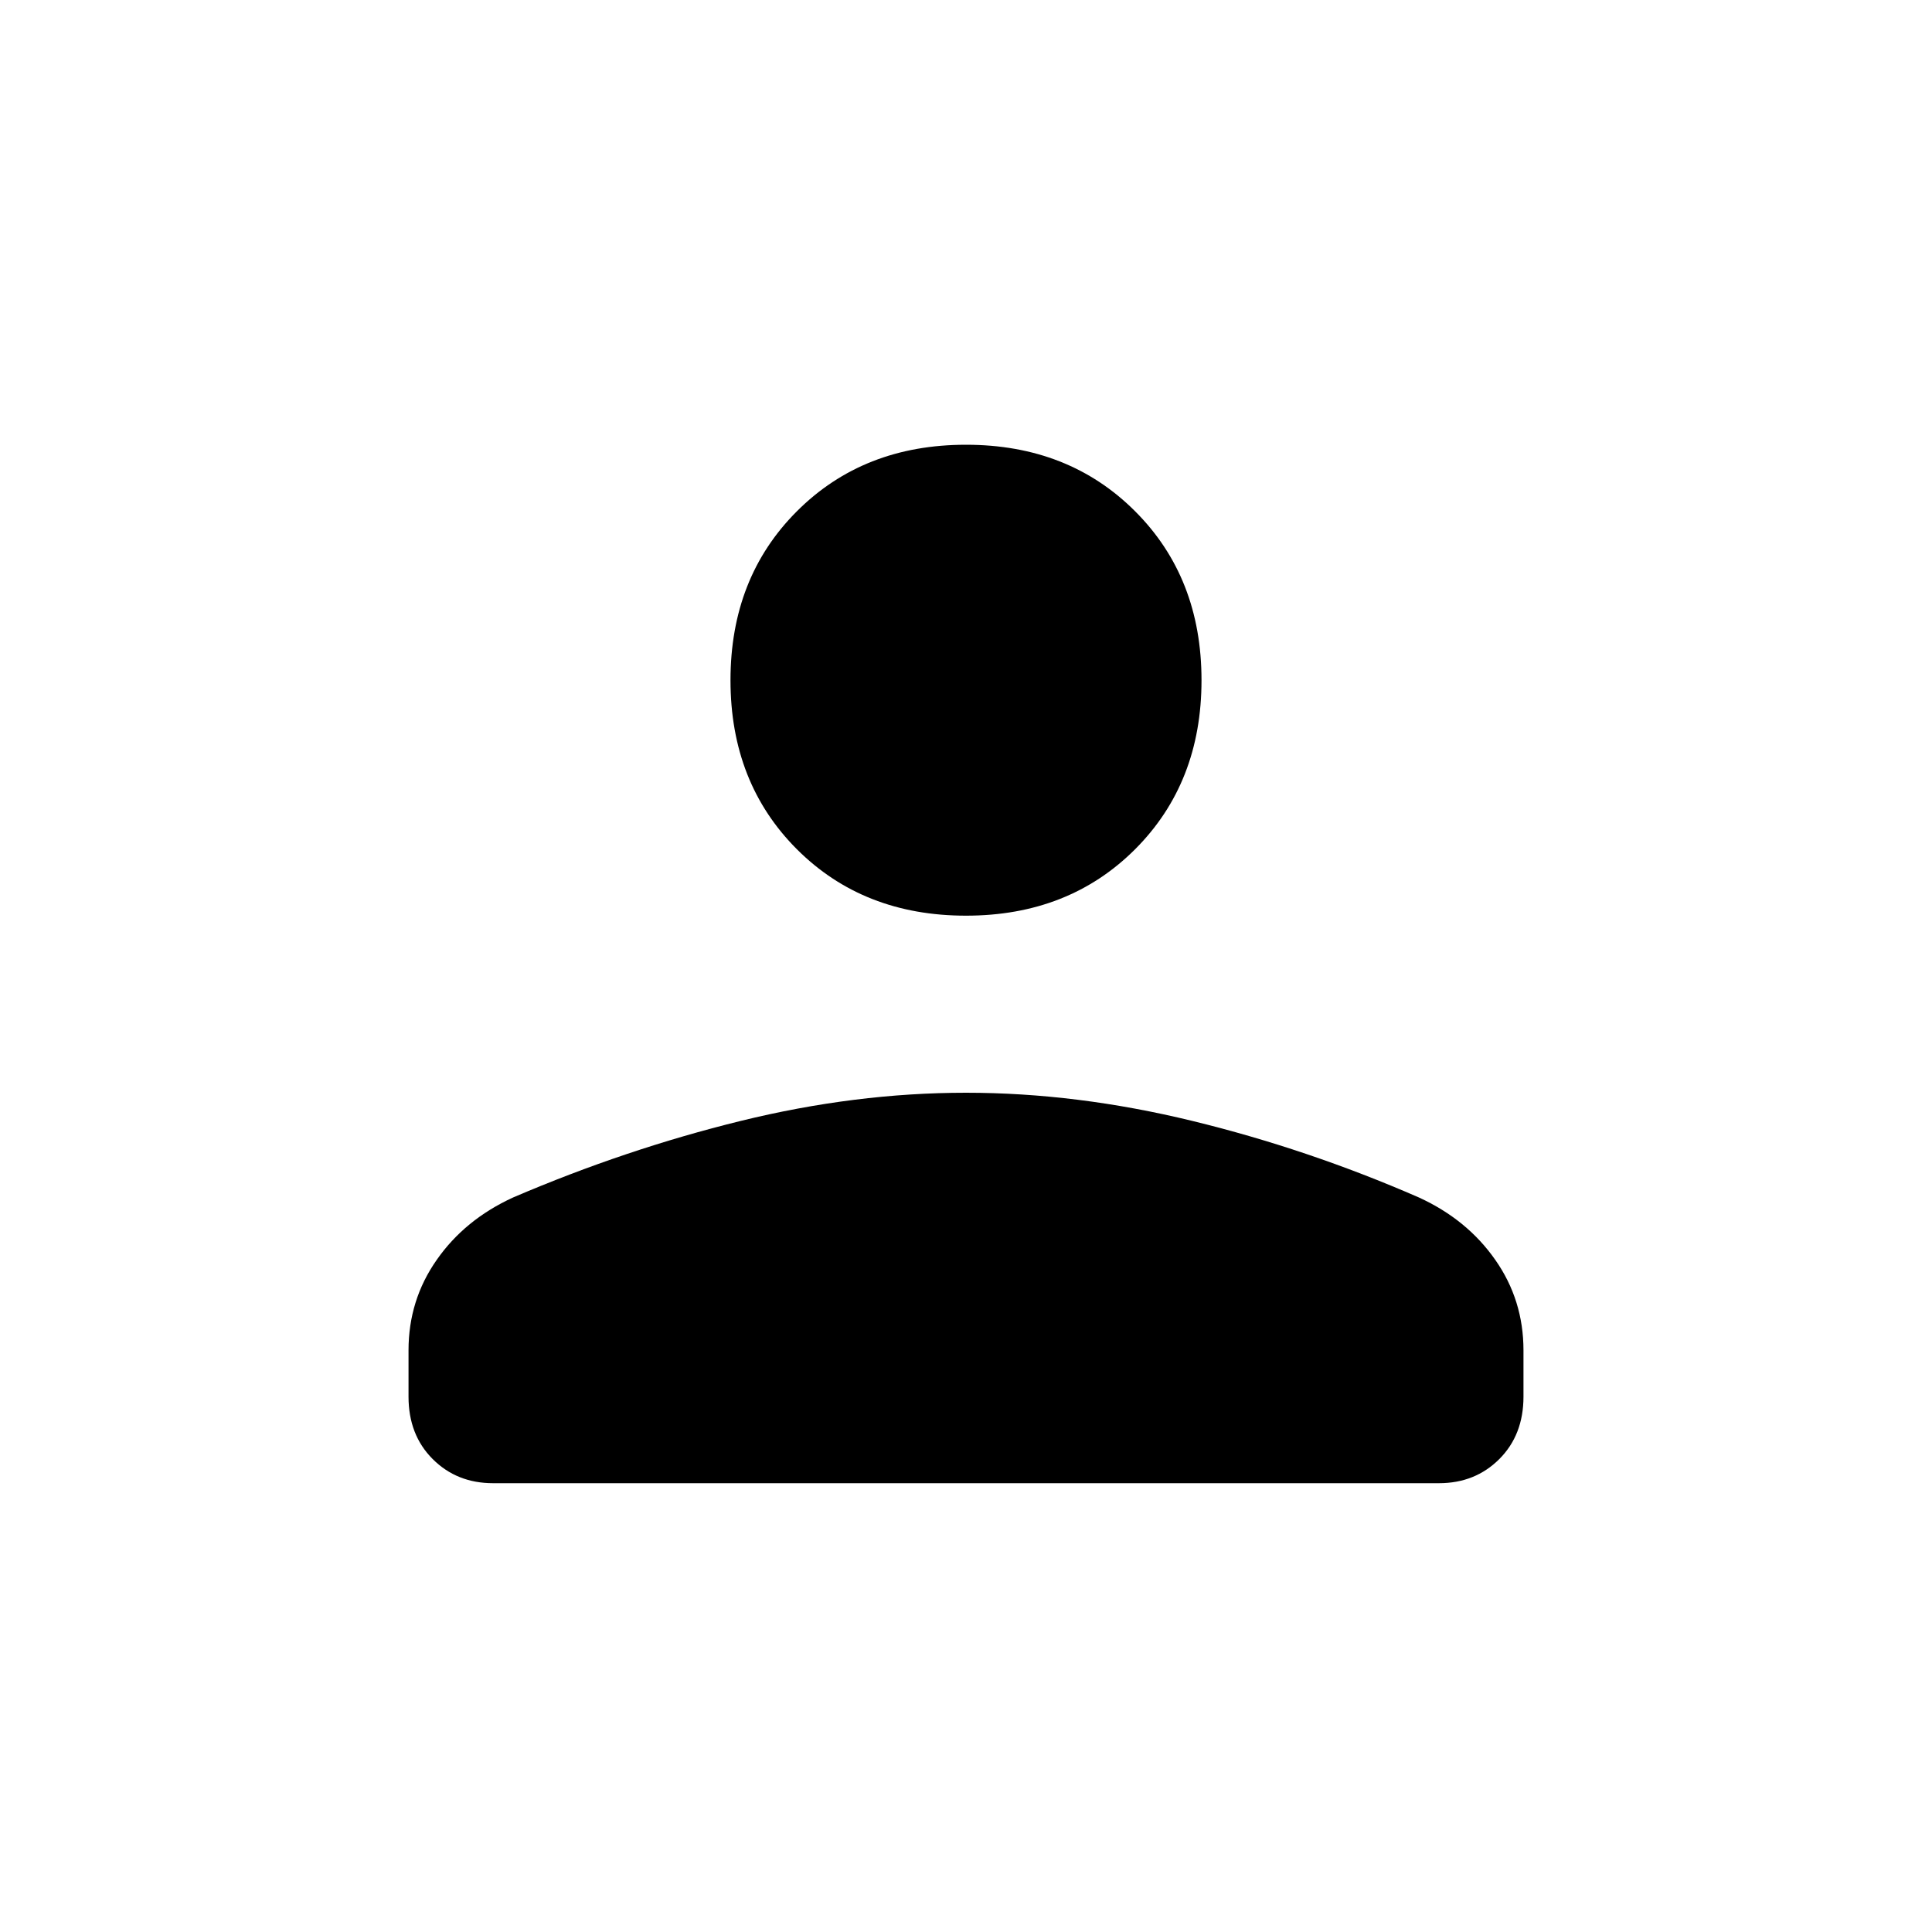 <svg xmlns="http://www.w3.org/2000/svg" height="20" width="20"><path d="M10 9.479q-1.062 0-1.75-.687-.688-.688-.688-1.75 0-1.063.688-1.75.688-.688 1.75-.688t1.75.688q.688.687.688 1.75 0 1.062-.688 1.75-.688.687-1.75.687Zm-4.896 5.875q-.375 0-.625-.25t-.25-.646v-.479q0-.521.292-.937.291-.417.791-.646 1.167-.5 2.355-.792 1.187-.292 2.333-.292 1.146 0 2.344.292t2.344.792q.5.229.791.646.292.416.292.937v.479q0 .396-.25.646t-.625.25Z"/></svg>